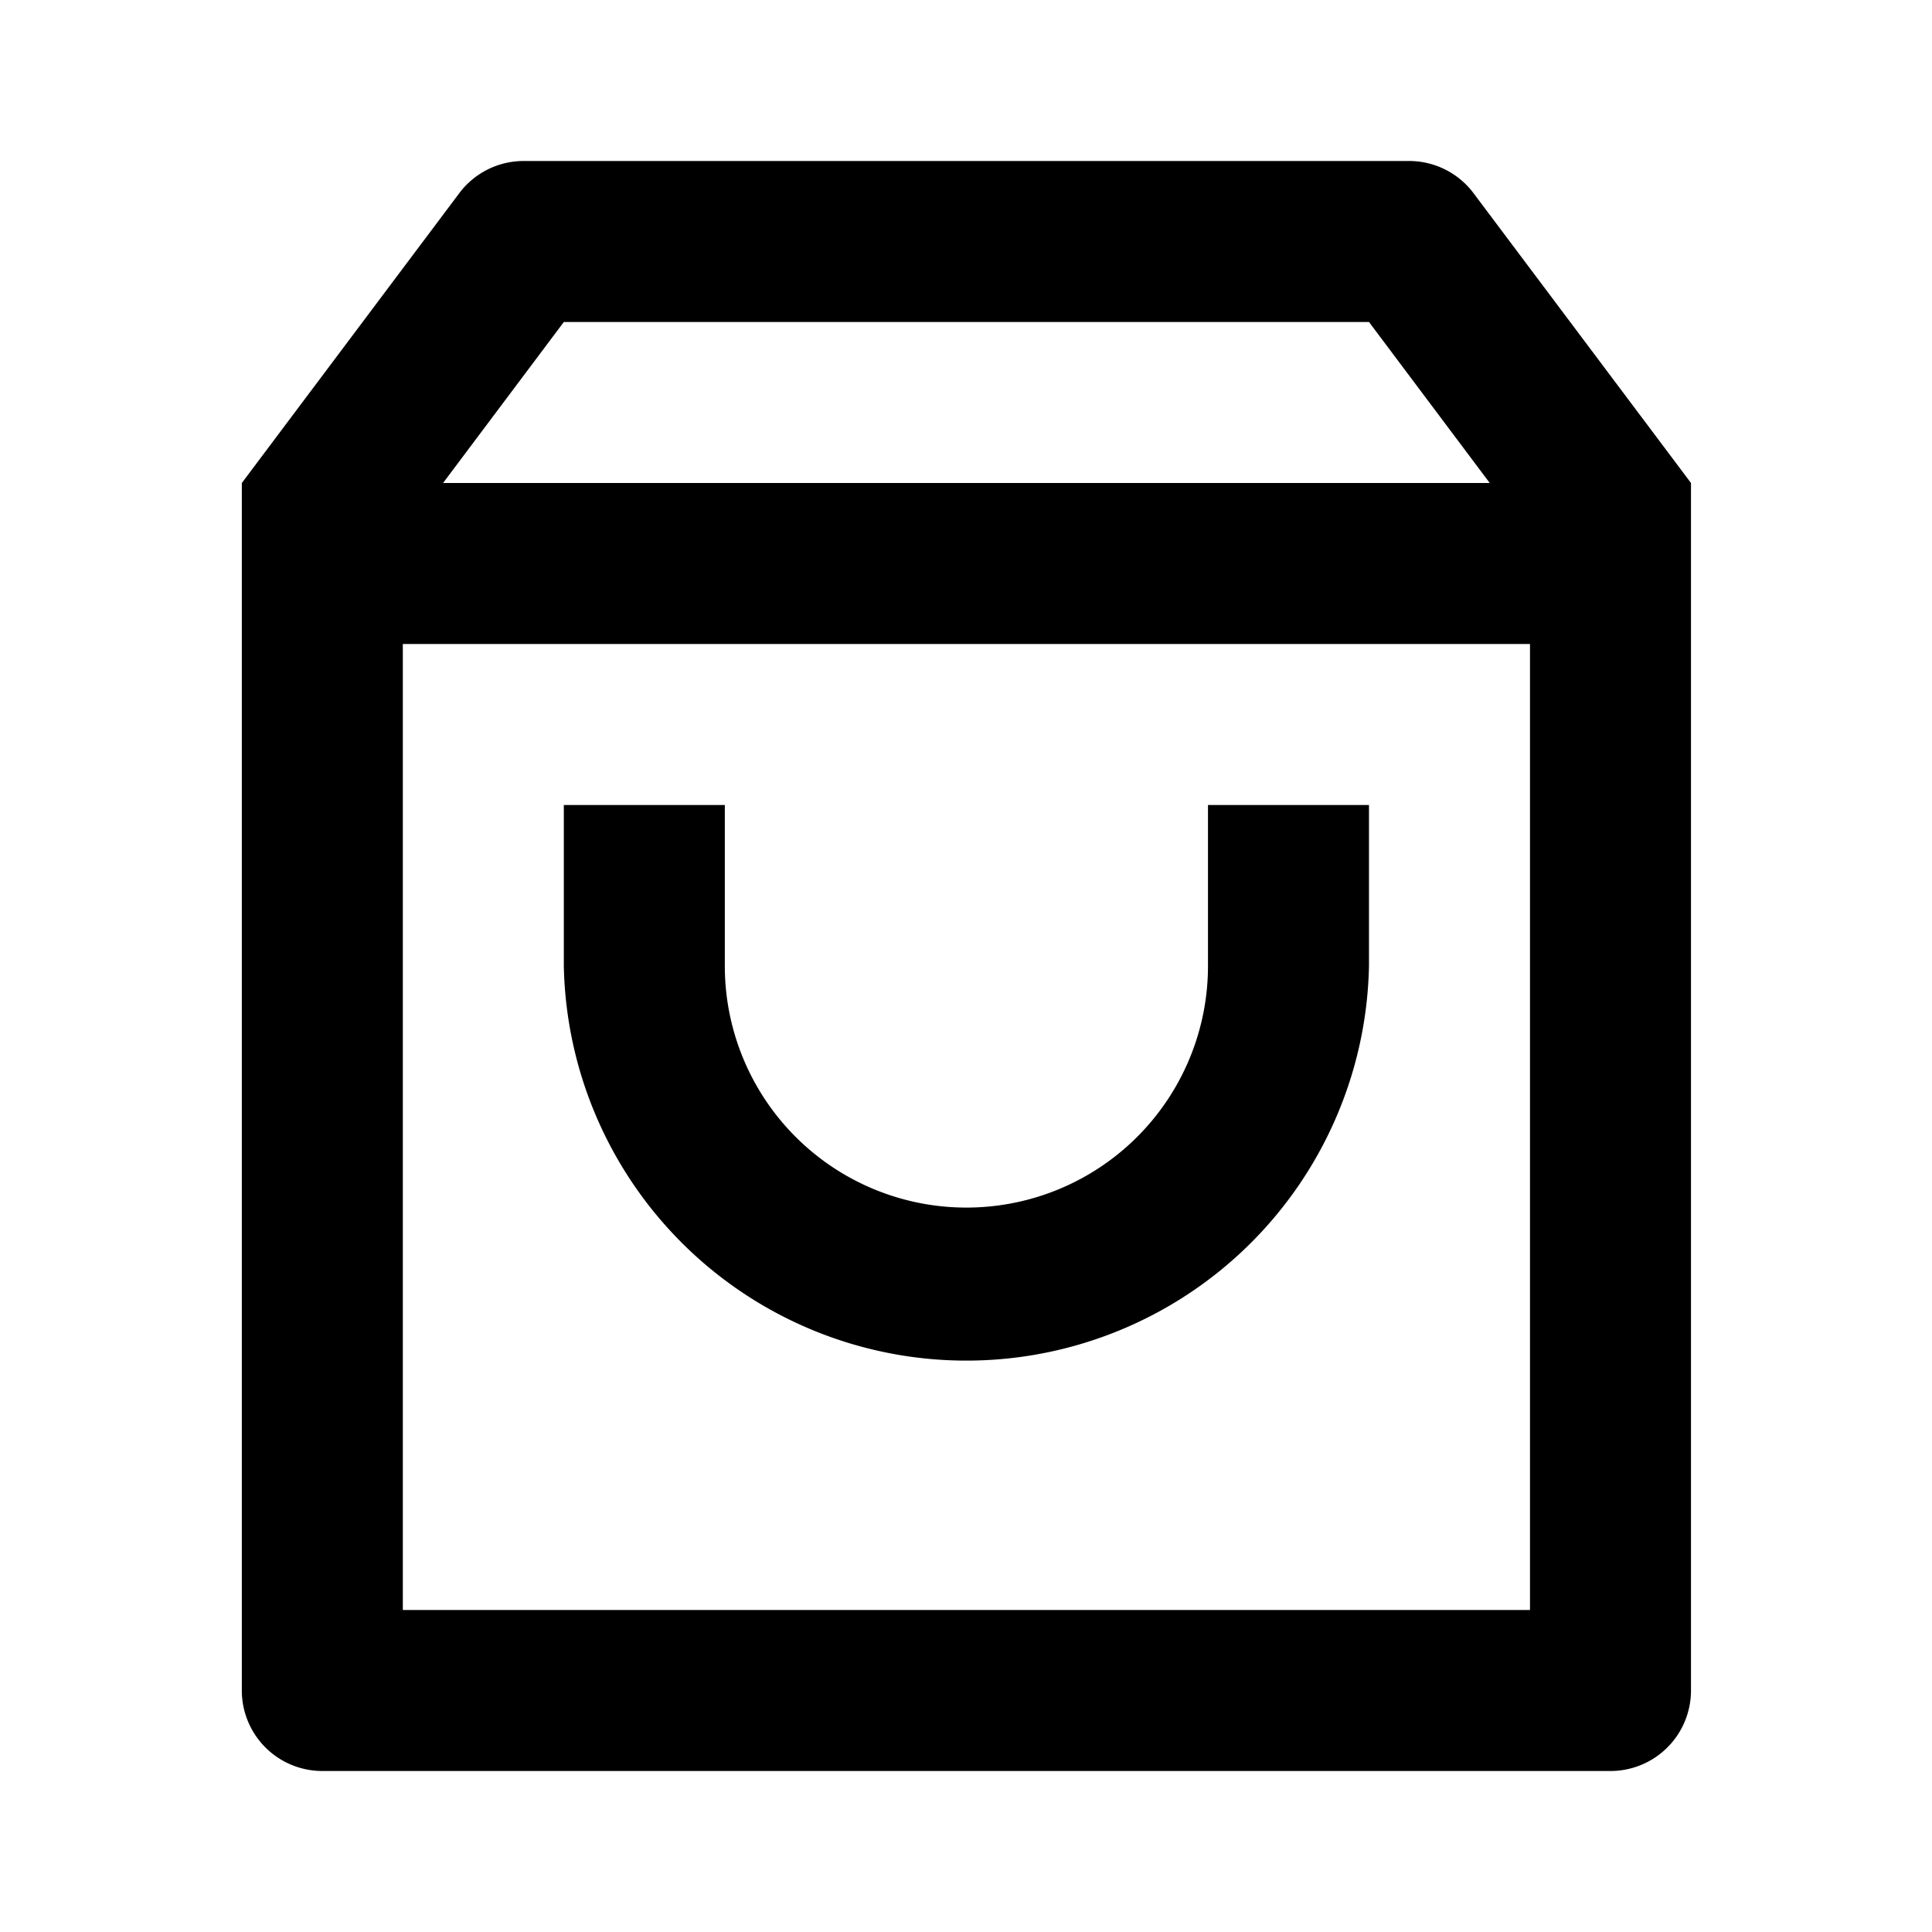 <svg xmlns="http://www.w3.org/2000/svg" viewBox="0 0 24 24"><path d="M6.504 2a1 1 0 0 0-.799.4L3.004 6v15a1 1 0 0 0 1 1h16.002a1 1 0 0 0 1-1V6l-2.701-3.6a1 1 0 0 0-.8-.4zm.5 2h10.002l1.5 2H5.504zm-2 4h14.002v12H5.004zm2 2v2a5.002 5.002 0 0 0 10.002 0v-2h-2v2a3 3 0 0 1-6.002 0v-2z"/></svg>